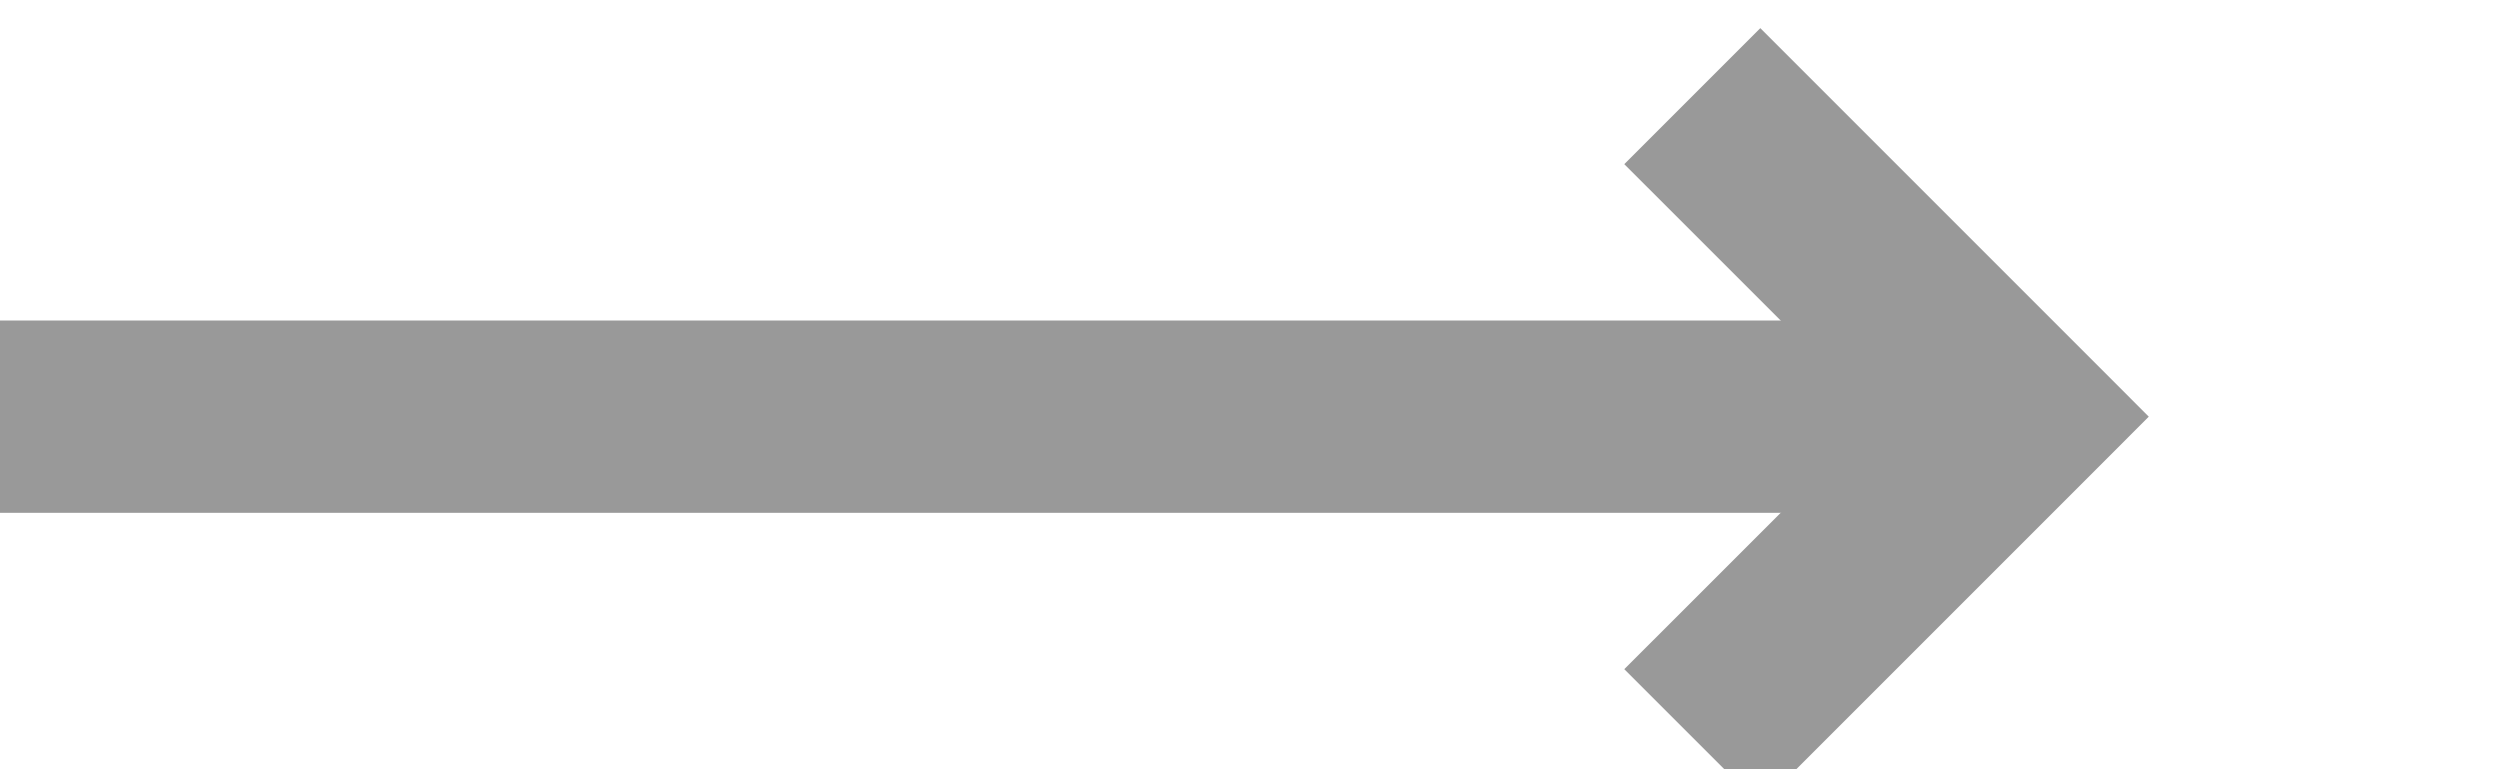﻿<?xml version="1.0" encoding="utf-8"?>
<svg version="1.1" xmlns:xlink="http://www.w3.org/1999/xlink" width="39px" height="12px" preserveAspectRatio="xMinYMid meet" viewBox="962 1273  39 10" xmlns="http://www.w3.org/2000/svg">
  <path d="M 962 1278.5  L 992.5 1278.5  " stroke-width="3" stroke="#999999" fill="none" />
  <path d="M 987.339 1274.561  L 991.279 1278.5  L 987.339 1282.439  L 989.461 1284.561  L 994.461 1279.561  L 995.521 1278.5  L 994.461 1277.439  L 989.461 1272.439  L 987.339 1274.561  Z " fill-rule="nonzero" fill="#999999" stroke="none" />
</svg>